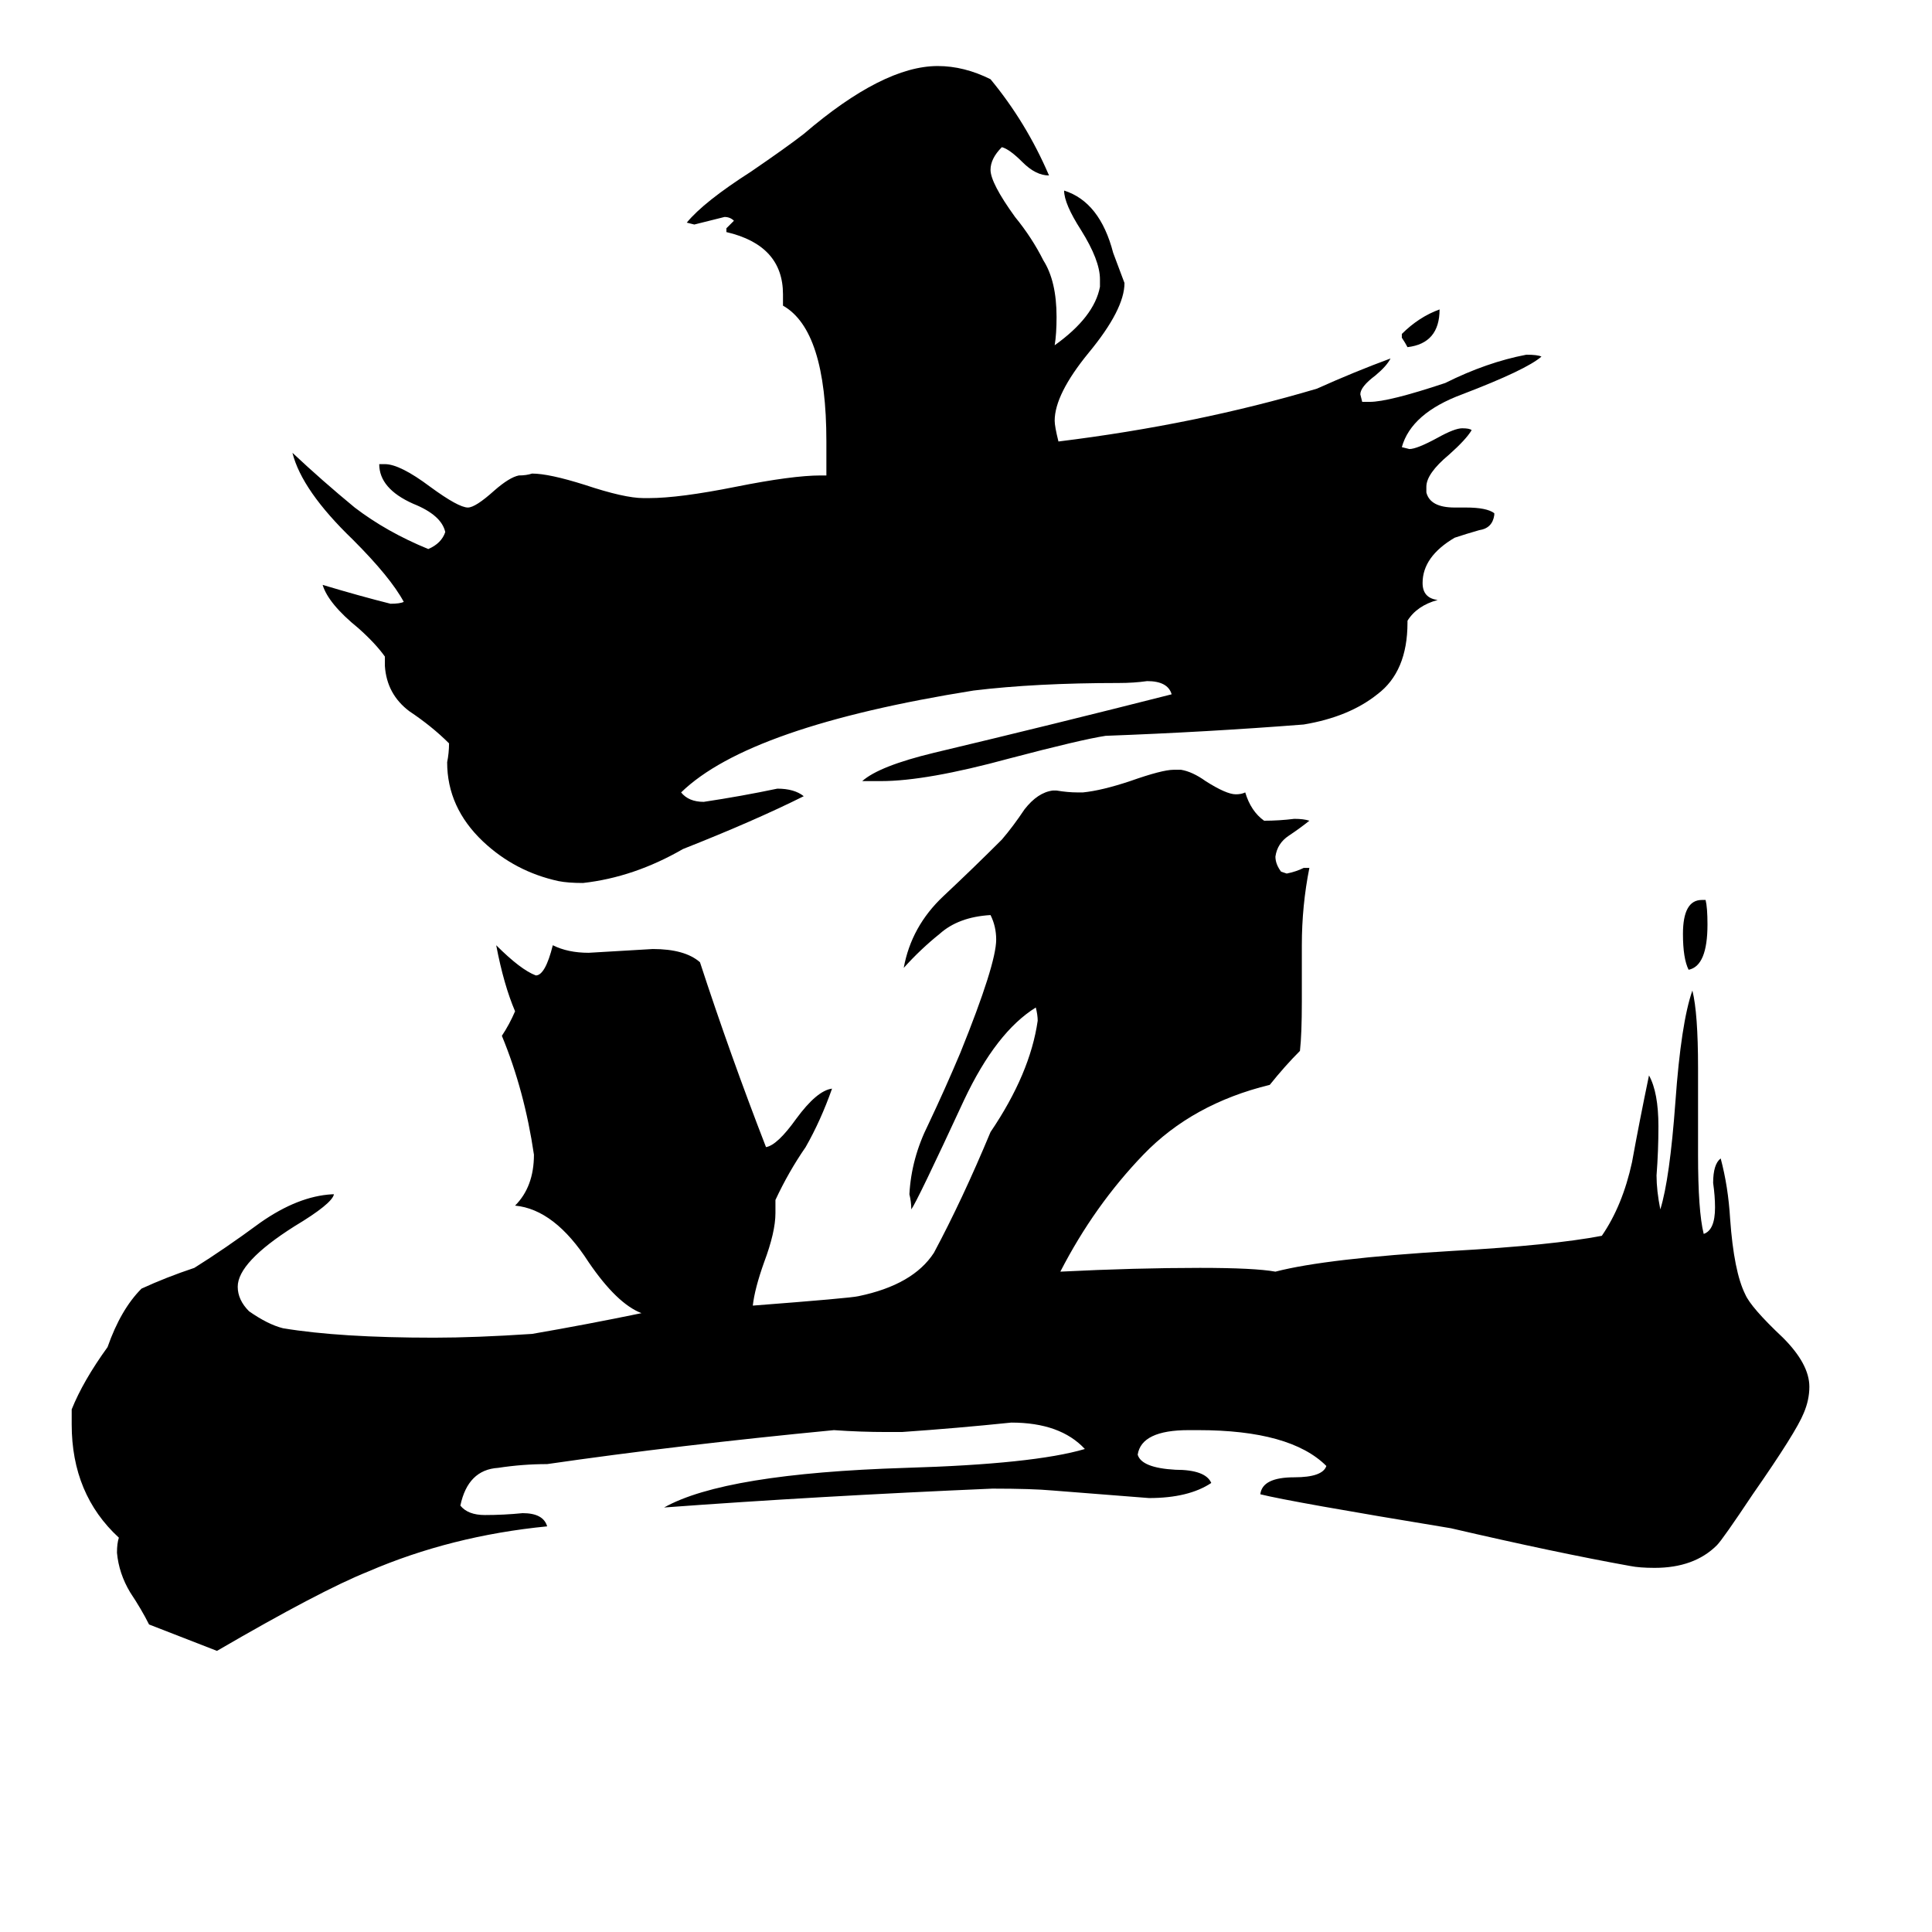 <svg xmlns="http://www.w3.org/2000/svg" viewBox="0 -800 1024 1024">
	<path fill="#000000" d="M743 -621V-623Q752 -632 763 -636Q763 -618 746 -616Q745 -618 743 -621ZM902 -323H904Q905 -319 905 -310Q905 -288 895 -286Q892 -292 892 -305Q892 -323 902 -323ZM746 -471V-470Q746 -444 730 -432Q715 -420 691 -416Q640 -412 586 -410Q573 -408 535 -398Q491 -386 467 -386H457Q466 -394 495 -401Q558 -416 621 -432Q619 -439 608 -439Q601 -438 593 -438Q549 -438 516 -434Q397 -415 361 -380Q365 -375 373 -375Q393 -378 412 -382Q421 -382 426 -378Q400 -365 362 -350Q336 -335 309 -332Q301 -332 296 -333Q273 -338 256 -354Q237 -372 237 -396Q238 -401 238 -406Q229 -415 217 -423Q205 -432 204 -447V-452Q199 -459 190 -467Q174 -480 171 -490Q191 -484 207 -480Q212 -480 214 -481Q207 -494 187 -514Q160 -540 155 -560Q171 -545 188 -531Q205 -518 227 -509Q234 -512 236 -518Q234 -527 219 -533Q201 -541 201 -554H204Q212 -554 228 -542Q243 -531 248 -531Q252 -531 262 -540Q270 -547 275 -548Q279 -548 282 -549Q291 -549 310 -543Q331 -536 341 -536H344Q360 -536 390 -542Q420 -548 435 -548H438V-566Q438 -625 415 -638V-644Q415 -670 385 -677V-679Q387 -681 389 -683Q387 -685 384 -685Q376 -683 368 -681L364 -682Q373 -693 398 -709Q417 -722 426 -729Q468 -765 497 -765Q511 -765 525 -758Q544 -735 556 -707Q549 -707 542 -714Q535 -721 531 -722Q525 -716 525 -710Q525 -703 538 -685Q547 -674 553 -662Q560 -651 560 -632Q560 -623 559 -617Q580 -632 583 -648V-652Q583 -662 573 -678Q564 -692 564 -699Q583 -693 590 -666Q593 -658 596 -650Q596 -636 577 -613Q559 -591 559 -577Q559 -574 561 -566Q634 -575 698 -594Q718 -603 737 -610Q735 -606 729 -601Q721 -595 721 -591L722 -587H726Q736 -587 766 -597Q788 -608 809 -612Q815 -612 817 -611Q809 -604 775 -591Q748 -581 743 -563L747 -562Q751 -562 762 -568Q771 -573 775 -573Q779 -573 780 -572Q777 -567 768 -559Q756 -549 756 -542V-539Q758 -531 771 -531H777Q788 -531 792 -528V-527Q791 -520 784 -519Q777 -517 771 -515Q754 -505 754 -491Q754 -483 762 -482Q751 -479 746 -471ZM900 -234V-188Q900 -158 903 -146Q909 -148 909 -160Q909 -166 908 -173Q908 -183 912 -186Q916 -171 917 -154Q919 -126 925 -114Q928 -107 945 -91Q959 -77 959 -65Q959 -58 956 -51Q952 -41 929 -8Q913 16 910 19Q898 31 877 31Q869 31 864 30Q825 23 769 10Q684 -4 668 -8Q669 -17 686 -17Q701 -17 703 -23Q684 -42 635 -42H630Q605 -42 603 -29Q605 -22 623 -21Q639 -21 642 -14Q630 -6 609 -6Q584 -8 558 -10Q547 -11 526 -11Q433 -7 352 -1Q384 -19 480 -22Q548 -24 575 -32Q562 -46 536 -46Q507 -43 478 -41H470Q456 -41 442 -42Q359 -34 290 -24Q277 -24 264 -22Q248 -21 244 -2Q248 3 257 3Q267 3 277 2Q288 2 290 9Q239 14 195 33Q170 43 115 75Q97 68 79 61Q75 53 69 44Q63 34 62 23Q62 18 63 15Q38 -8 38 -45V-53Q44 -68 57 -86Q64 -106 75 -117Q88 -123 103 -128Q119 -138 138 -152Q158 -166 176 -167H177Q176 -162 156 -150Q126 -131 126 -118Q126 -111 132 -105Q142 -98 150 -96Q180 -91 230 -91Q252 -91 282 -93Q311 -98 340 -104Q327 -109 312 -131Q294 -159 273 -161Q283 -171 283 -188Q278 -222 266 -251Q270 -257 273 -264Q267 -278 263 -299Q276 -286 284 -283Q289 -283 293 -299Q301 -295 312 -295Q329 -296 346 -297Q363 -297 371 -290Q387 -241 406 -192Q412 -193 422 -207Q433 -222 441 -223Q435 -206 427 -192Q418 -179 411 -164V-157Q411 -147 405 -131Q400 -117 399 -108Q451 -112 455 -113Q484 -119 495 -136Q510 -164 525 -200Q546 -231 550 -259Q550 -262 549 -266Q528 -253 511 -217Q486 -163 483 -159Q483 -163 482 -167Q483 -186 492 -204Q501 -223 509 -242Q528 -289 528 -302Q528 -309 525 -315Q508 -314 498 -305Q488 -297 479 -287Q483 -309 500 -325Q516 -340 531 -355Q537 -362 543 -371Q550 -380 558 -381H560Q566 -380 571 -380H574Q584 -381 599 -386Q616 -392 622 -392H626Q632 -391 639 -386Q650 -379 655 -379Q658 -379 660 -380Q663 -370 670 -365Q678 -365 686 -366Q691 -366 694 -365Q689 -361 683 -357Q677 -353 676 -346Q676 -342 679 -338L682 -337Q687 -338 691 -340H694Q690 -320 690 -299V-269Q690 -252 689 -243Q681 -235 673 -225Q632 -215 606 -188Q580 -161 562 -126Q602 -128 636 -128Q665 -128 676 -126Q703 -133 770 -137Q823 -140 849 -145Q860 -161 865 -184Q869 -206 874 -230Q879 -221 879 -203Q879 -190 878 -177Q878 -169 880 -159Q885 -175 888 -216Q891 -258 897 -275Q900 -263 900 -234Z"/>
</svg>